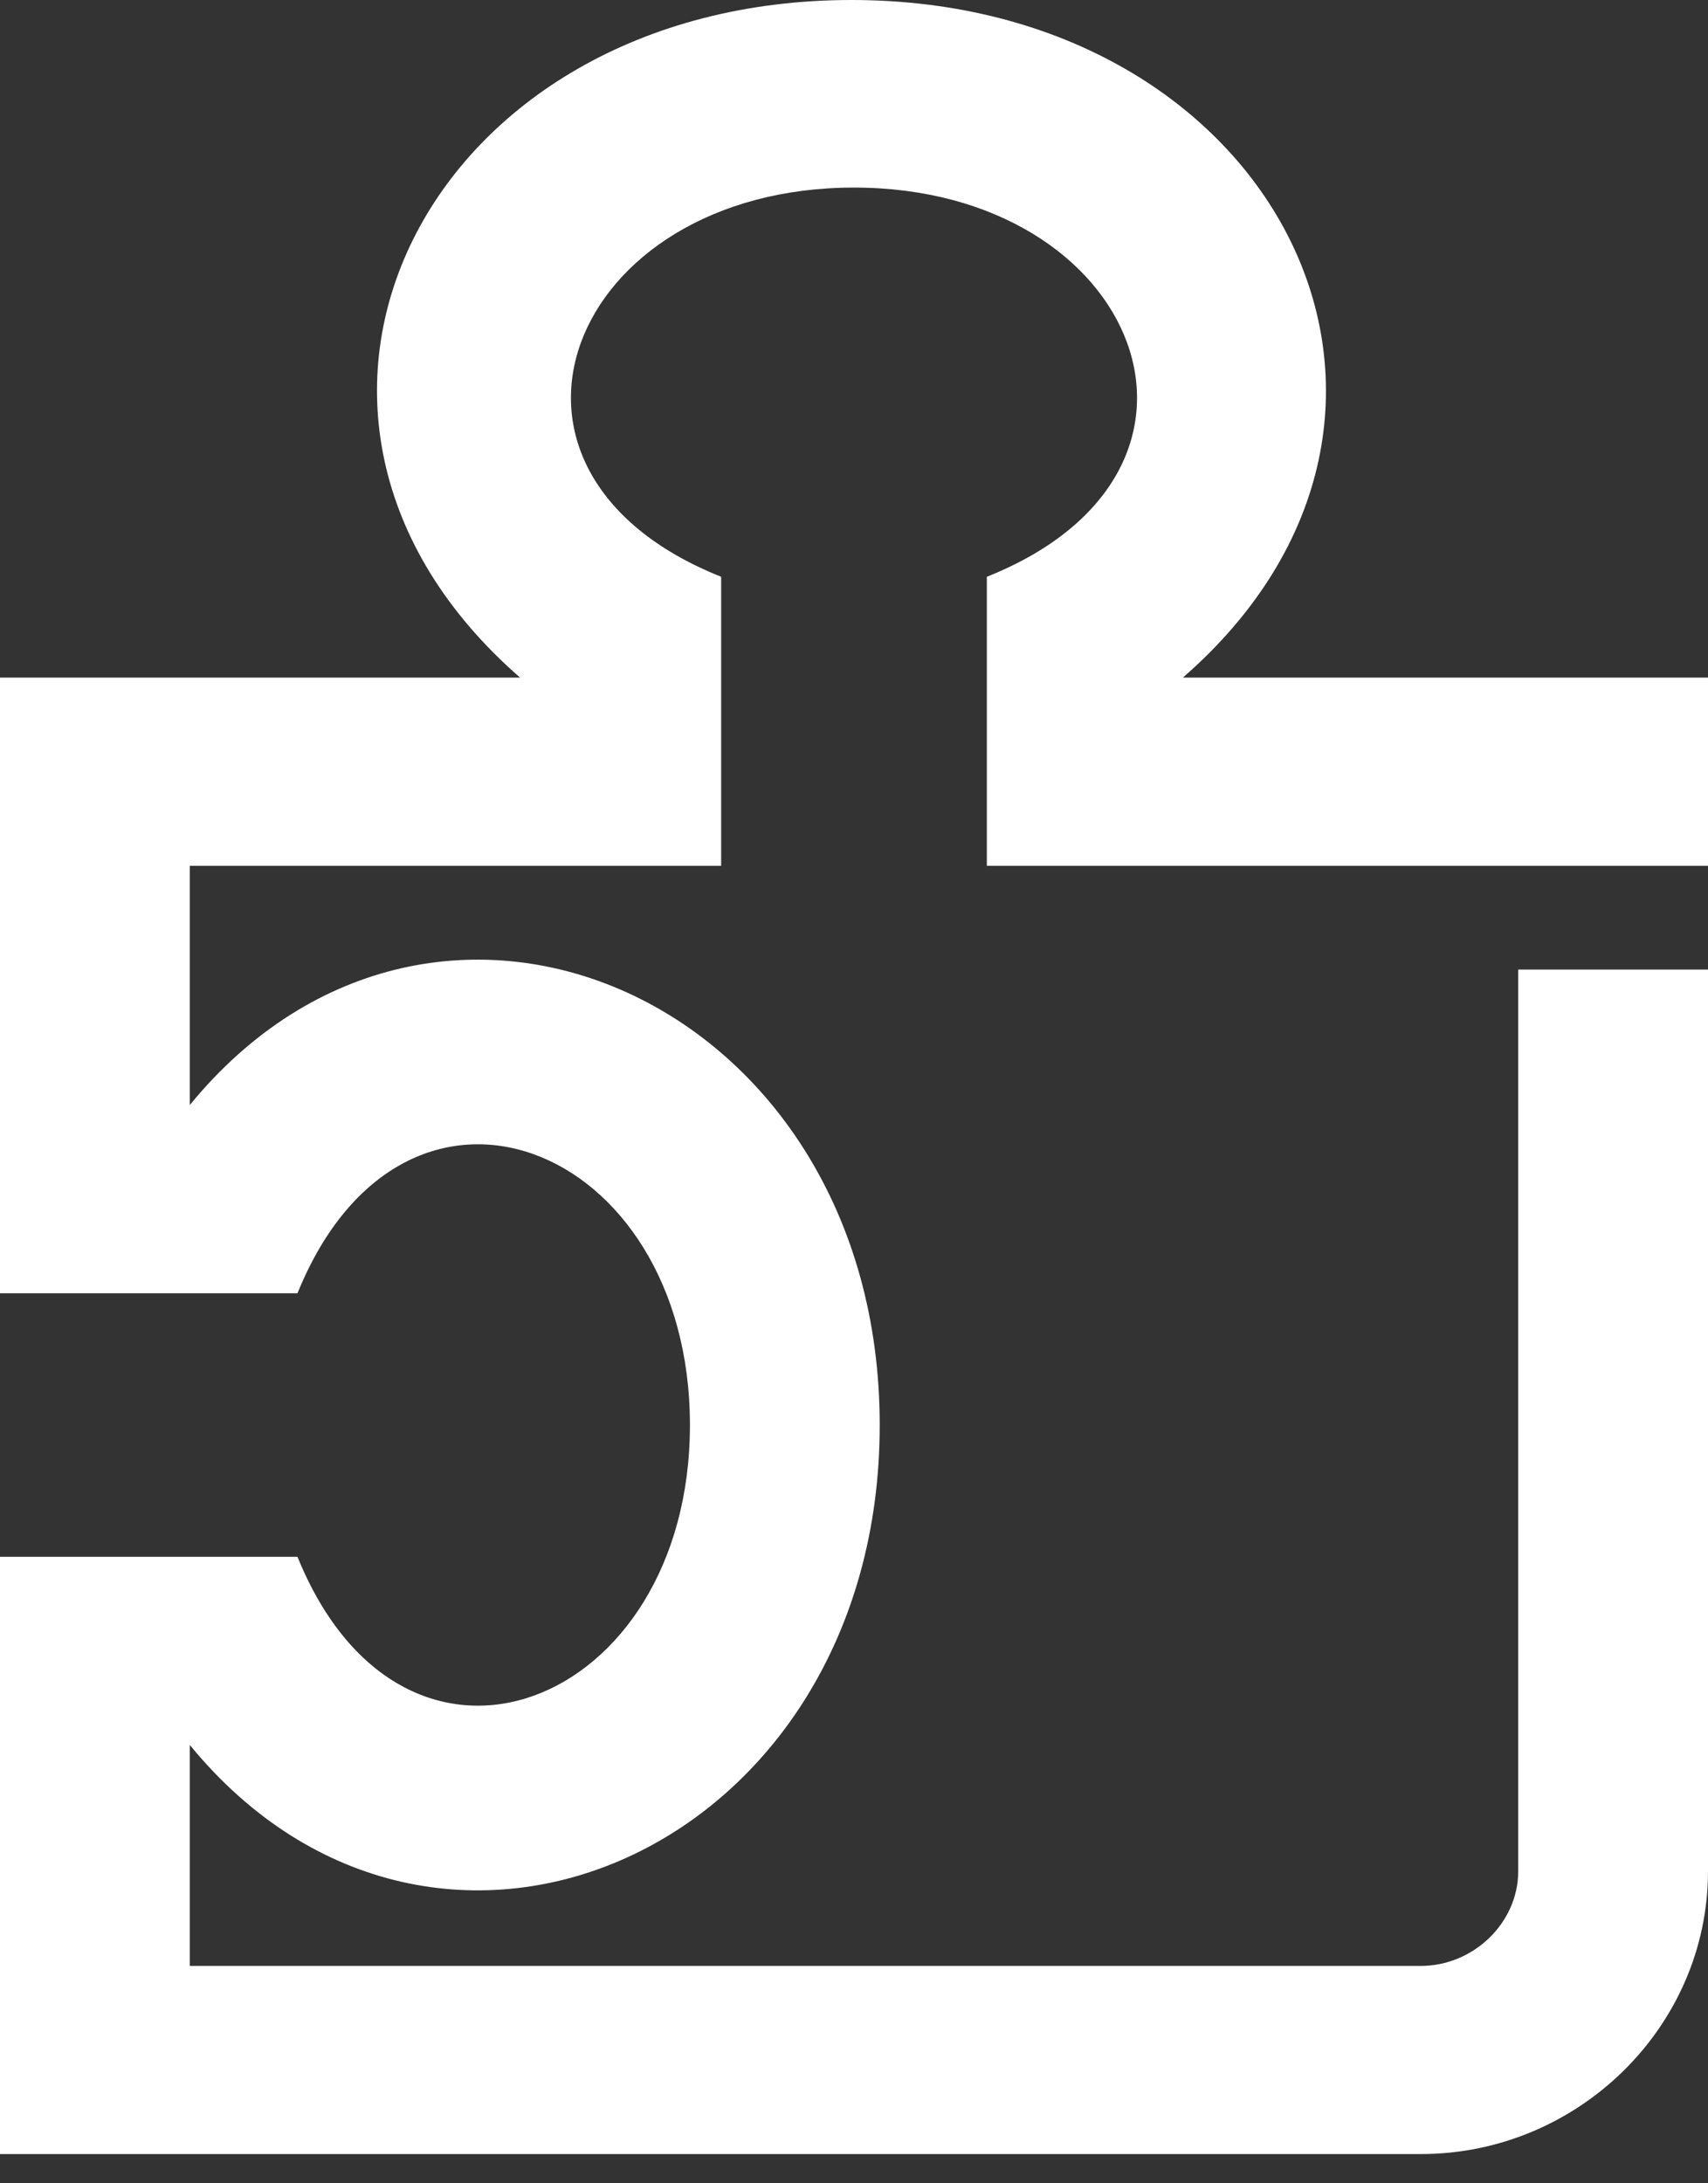 <svg width="18" height="23" viewBox="0 0 18 23" fill="none" xmlns="http://www.w3.org/2000/svg">
<rect x="0" y="0" width="18" height="23" fill="#333333" stroke="none"/>
<path fill-rule="evenodd" clip-rule="evenodd" d="M10.4 8.003V8.108V9.121H18V7.138H12.466C15.655 4.362 13.452 0 8.974 0C4.49 0 2.294 4.362 5.481 7.138H0L0 13.624H3.135C4.261 10.848 7.271 12.032 7.271 15.012C7.271 17.99 4.261 19.175 3.135 16.4H0V22.692H14.974C16.628 22.692 18 21.352 18 19.712V10.214H16V19.712C16 20.259 15.525 20.71 14.974 20.71H2V18.382C4.599 21.555 9.271 19.492 9.271 15.012C9.271 10.531 4.598 8.469 2 11.641V9.121H7.6V6.076C4.8 4.96 5.994 1.976 9 1.976C12.005 1.976 13.2 4.96 10.4 6.076V8.003Z" fill="white"/>
</svg>
